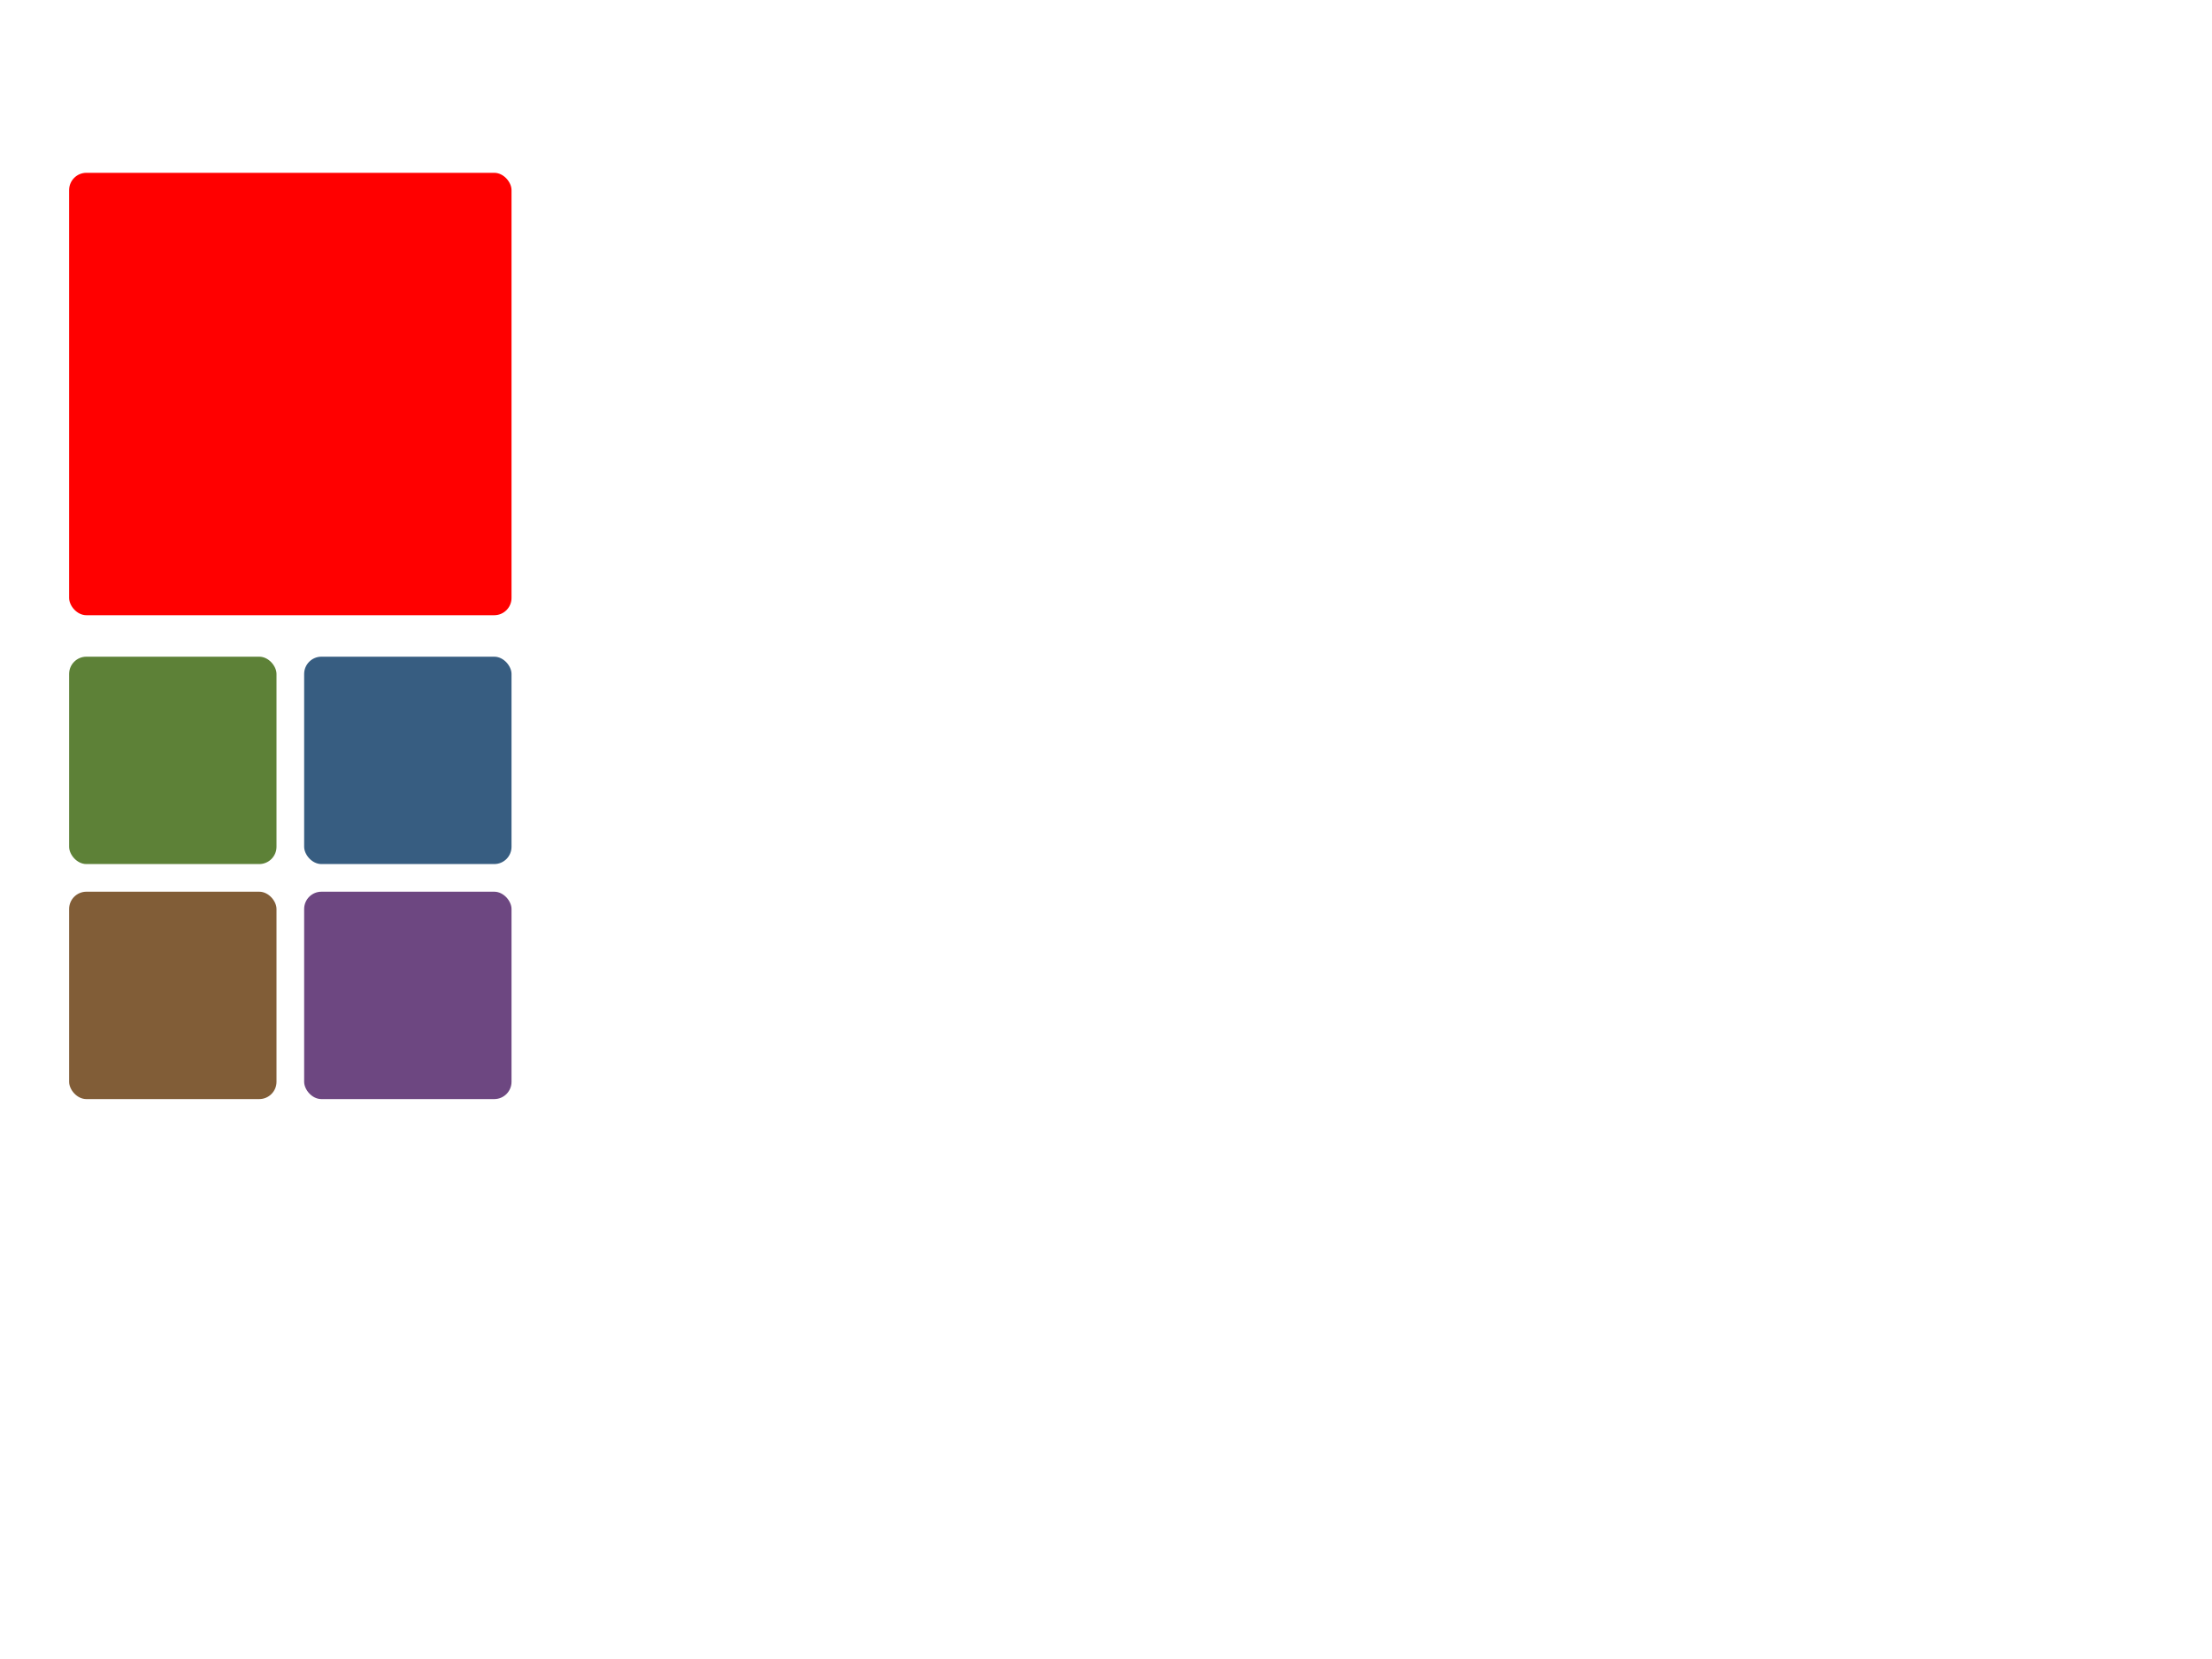 <?xml version="1.0" encoding="UTF-8" standalone="no"?>
<svg xmlns:svg="http://www.w3.org/2000/svg" xmlns="http://www.w3.org/2000/svg" xmlns:xlink="http://www.w3.org/1999/xlink" version="1.0" width="100%" height="100%" viewBox="0 0 640 480" title="0 0 640 480" id="odd01">
<defs>
    <style type="text/css">
        svg#odd01 #source .c0         	{ fill:red; }
        svg#odd01 #source .c1         	{ fill:#5D8137; }
        svg#odd01 #source .c2         	{ fill:#375D81; }
        svg#odd01 #source .c3         	{ fill:#815D37; }
        svg#odd01 #source .c4         	{ fill:#6D4781; }
        svg#odd01 .p          			{ cursor:pointer; }
        svg#odd01 .s .p       			{ stroke:white; stroke-width:5; }

        svg#odd01 #canvas .c          	{ fill:white; fill-opacity:0.1; stroke:none; stroke-width:10; }
        svg#odd01 #canvas .c0          	{ stroke:red; }
        svg#odd01 #canvas .c1          	{ stroke:#5D8137; }
        svg#odd01 #canvas .c2          	{ stroke:#375D81; }
        svg#odd01 #canvas .c3          	{ stroke:#815D37; }
        svg#odd01 #canvas .c4          	{ stroke:#6D4781; }
        svg#odd01 #canvas .wrong      	{ fill:red !important; stroke:purple !important; }
		
		svg#odd01 .bg		  { fill:white; fill-opacity:0.7; }
    </style>
</defs>

<g id="source">
    <g id="0" transform="translate(20,50)">
        <rect x="0" y="0" width="128" height="128" ry="5" class="c0 p"/>
    </g>
    <g id="1" transform="translate(20,190)">
        <rect x="0" y="0" width="60" height="60" ry="5" class="c1 p"/>
    </g>
    <g id="2" transform="translate(88,190)">
        <rect x="0" y="0" width="60" height="60" ry="5" class="c2 p"/>
    </g>
    <g id="3" transform="translate(20,258)">
        <rect x="0" y="0" width="60" height="60" ry="5" class="c3 p"/>
    </g>
    <g id="4" transform="translate(88,258)">
        <rect x="0" y="0" width="60" height="60" ry="5" class="c4 p"/>
    </g>
</g>

<g id="canvas">
	
	<g id="odd9">
		<g transform="translate(195,10)">
			<rect x="0" y="0" width="128" height="128" ry="5" class="bg"/>
			<image id="i00" xlink:href="" width="128" height="128" x="0" y="0"/>
			<rect x="4" y="4" width="120" height="120" ry="3" class="c"/>
		</g>
		<g transform="translate(330,10)">
			<rect x="0" y="0" width="128" height="128" ry="5" class="bg"/>
			<image id="i01" xlink:href="" width="128" height="128" x="0" y="0"/>
			<rect x="4" y="4" width="120" height="120" ry="3" class="c"/>
		</g>
		<g transform="translate(465,10)">
			<rect x="0" y="0" width="128" height="128" ry="5" class="bg"/>
			<image id="i02" xlink:href="" width="128" height="128" x="0" y="0"/>
			<rect x="4" y="4" width="120" height="120" ry="3" class="c"/>
		</g>
		<g transform="translate(195,145)">
			<rect x="0" y="0" width="128" height="128" ry="5" class="bg"/>
			<image id="i03" xlink:href="" width="128" height="128" x="0" y="0"/>
			<rect x="4" y="4" width="120" height="120" ry="3" class="c"/>
		</g>
		<g transform="translate(330,145)">
			<rect x="0" y="0" width="128" height="128" ry="5" class="bg"/>
			<image id="i04" xlink:href="" width="128" height="128" x="0" y="0"/>
			<rect x="4" y="4" width="120" height="120" ry="3" class="c"/>
		</g>
		<g transform="translate(465,145)">
			<rect x="0" y="0" width="128" height="128" ry="5" class="bg"/>
			<image id="i05" xlink:href="" width="128" height="128" x="0" y="0"/>
			<rect x="4" y="4" width="120" height="120" ry="3" class="c"/>
		</g>
		<g transform="translate(195,280)">
			<rect x="0" y="0" width="128" height="128" ry="5" class="bg"/>
			<image id="i06" xlink:href="" width="128" height="128" x="0" y="0"/>
			<rect x="4" y="4" width="120" height="120" ry="3" class="c"/>
		</g>
		<g transform="translate(330,280)">
			<rect x="0" y="0" width="128" height="128" ry="5" class="bg"/>
			<image id="i07" xlink:href="" width="128" height="128" x="0" y="0"/>
			<rect x="4" y="4" width="120" height="120" ry="3" class="c"/>
		</g>
		<g transform="translate(465,280)">
			<rect x="0" y="0" width="128" height="128" ry="5" class="bg"/>
			<image id="i08" xlink:href="" width="128" height="128" x="0" y="0"/>
			<rect x="4" y="4" width="120" height="120" ry="3" class="c"/>
		</g>
	</g>
</g>

</svg> 
